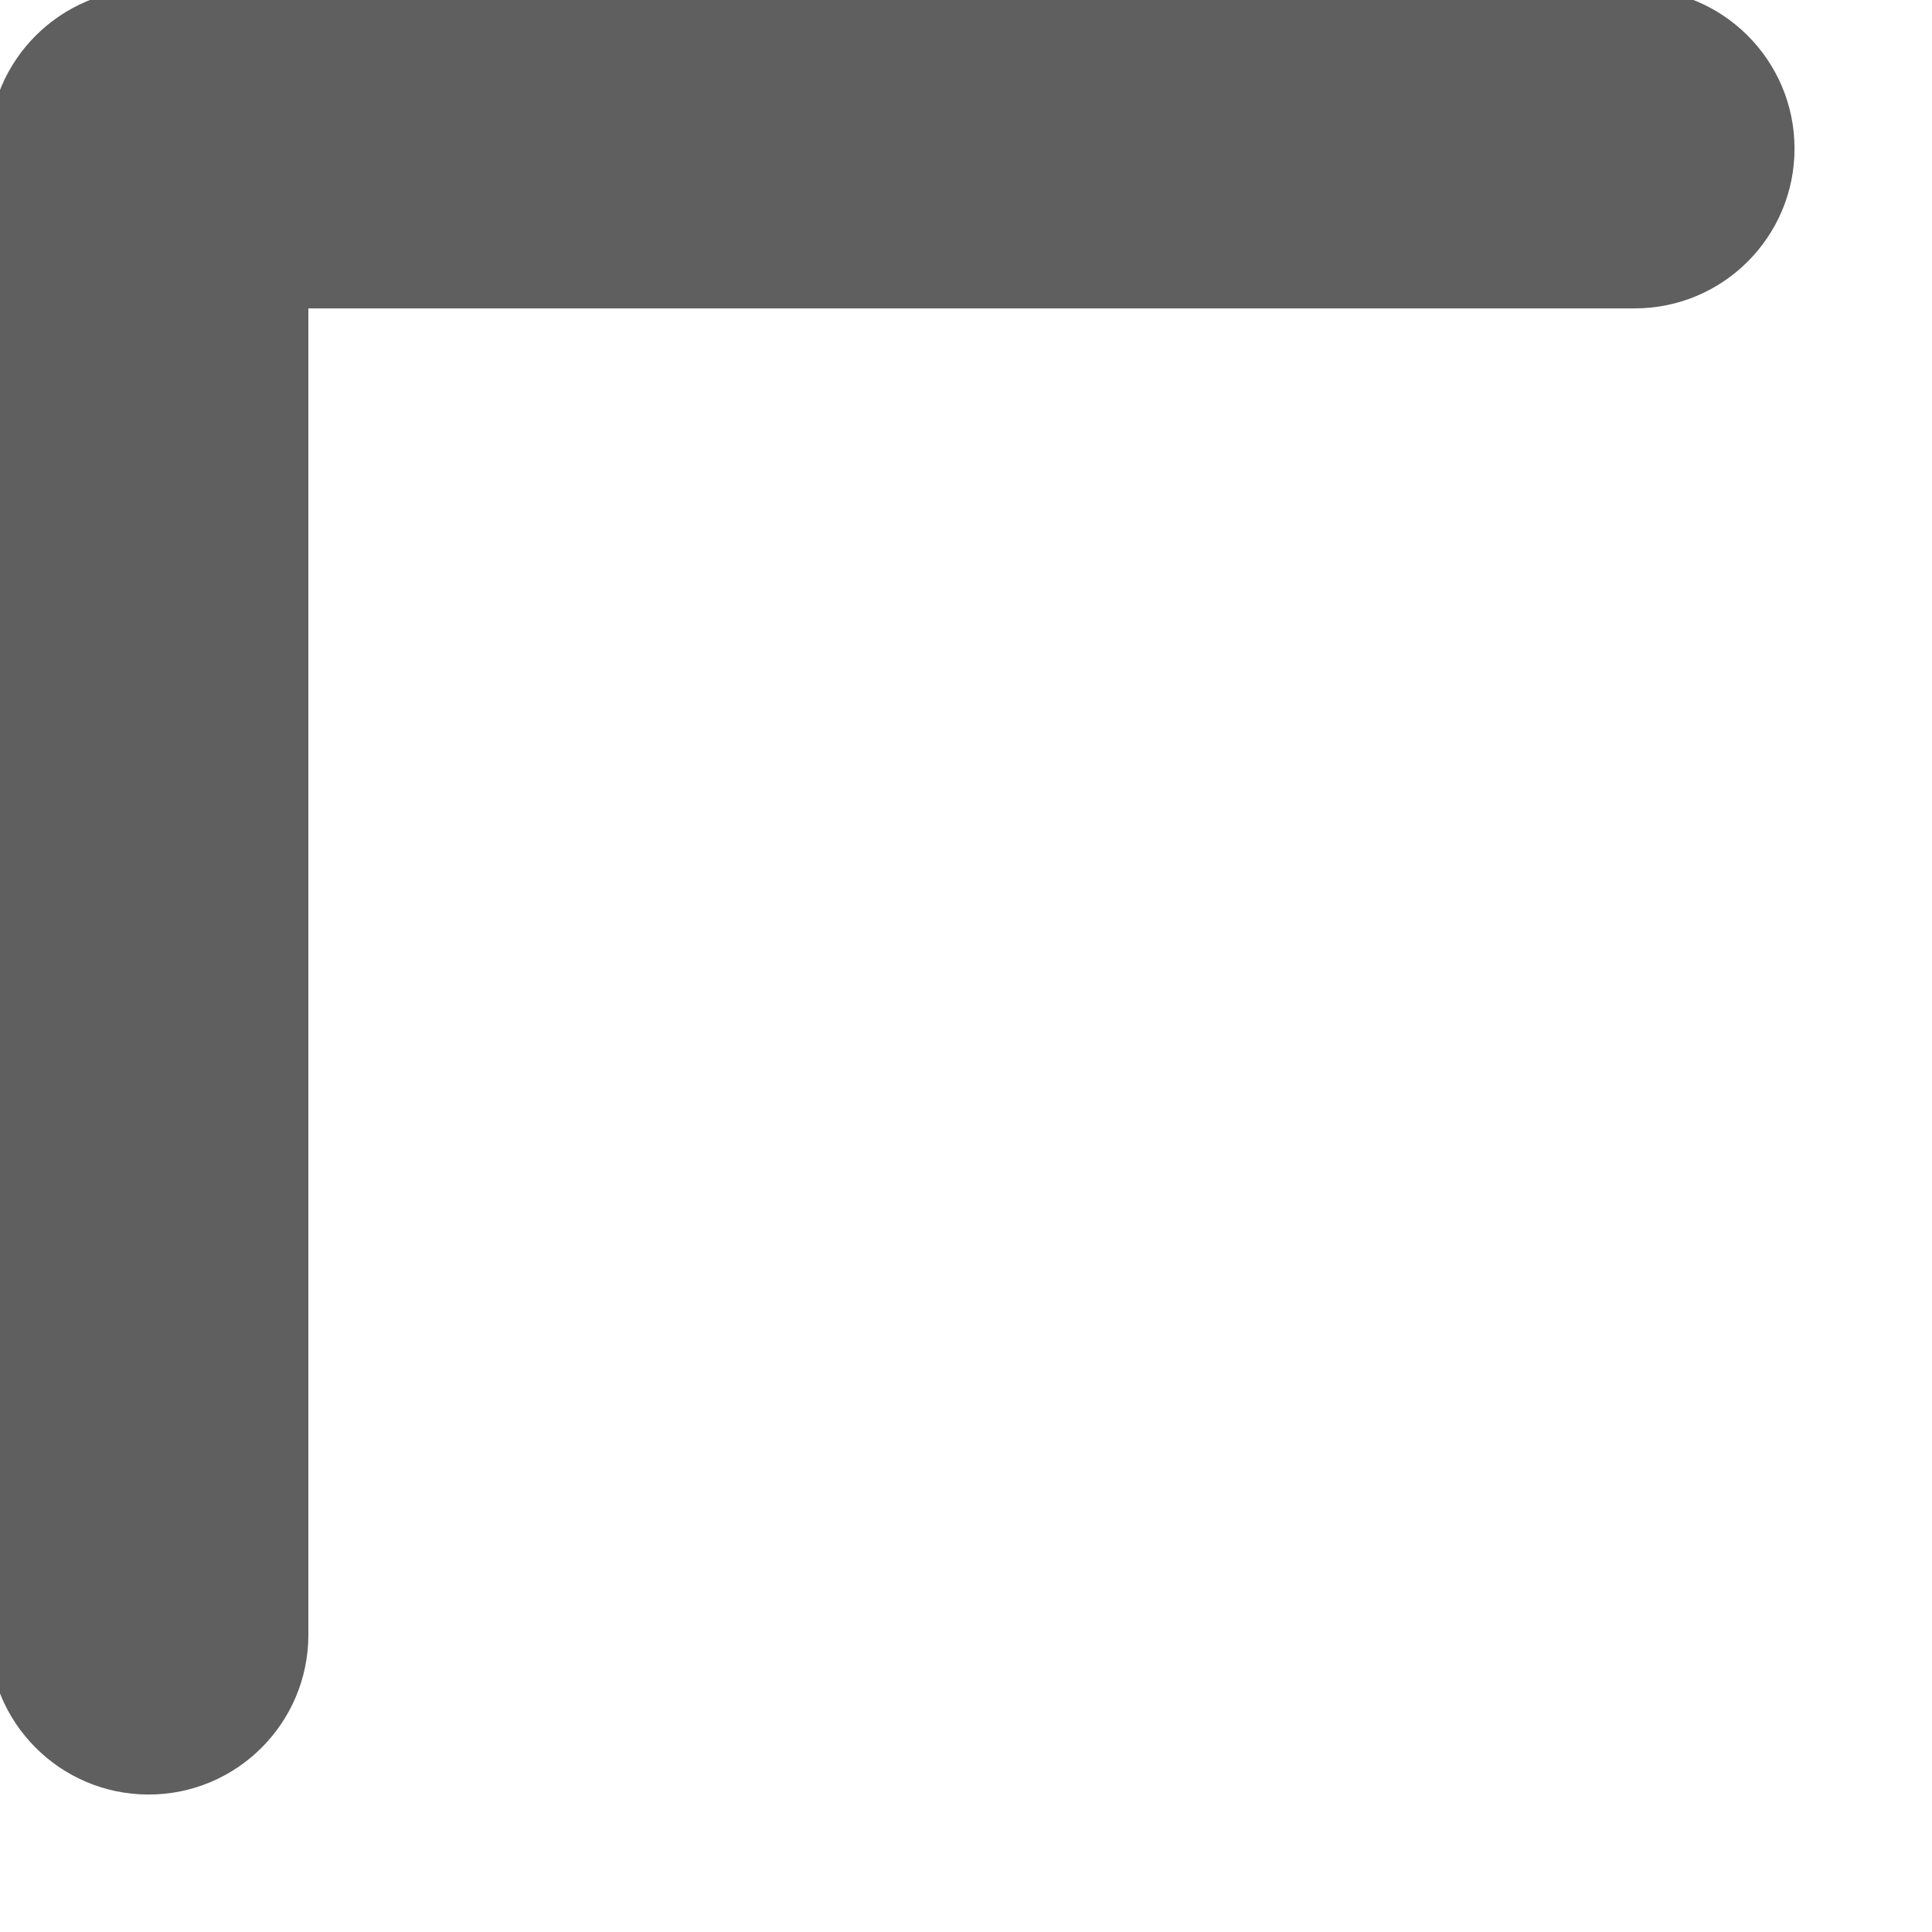 <svg width="26" height="26" viewBox="0 0 26 26" fill="none" xmlns="http://www.w3.org/2000/svg" xmlns:xlink="http://www.w3.org/1999/xlink">
<path d="M-0.15,22C-0.15,23.187 0.813,24.15 2,24.15C3.187,24.15 4.15,23.187 4.15,22L-0.15,22ZM2,2L2,-0.15C0.813,-0.15 -0.15,0.813 -0.15,2L2,2ZM22,4.15C23.187,4.15 24.15,3.187 24.15,2C24.15,0.813 23.187,-0.15 22,-0.15L22,4.15ZM4.15,22L4.15,2L-0.15,2L-0.15,22L4.15,22ZM2,4.15L22,4.15L22,-0.15L2,-0.15L2,4.15Z" fill="#5F5F5F"/>
</svg>
